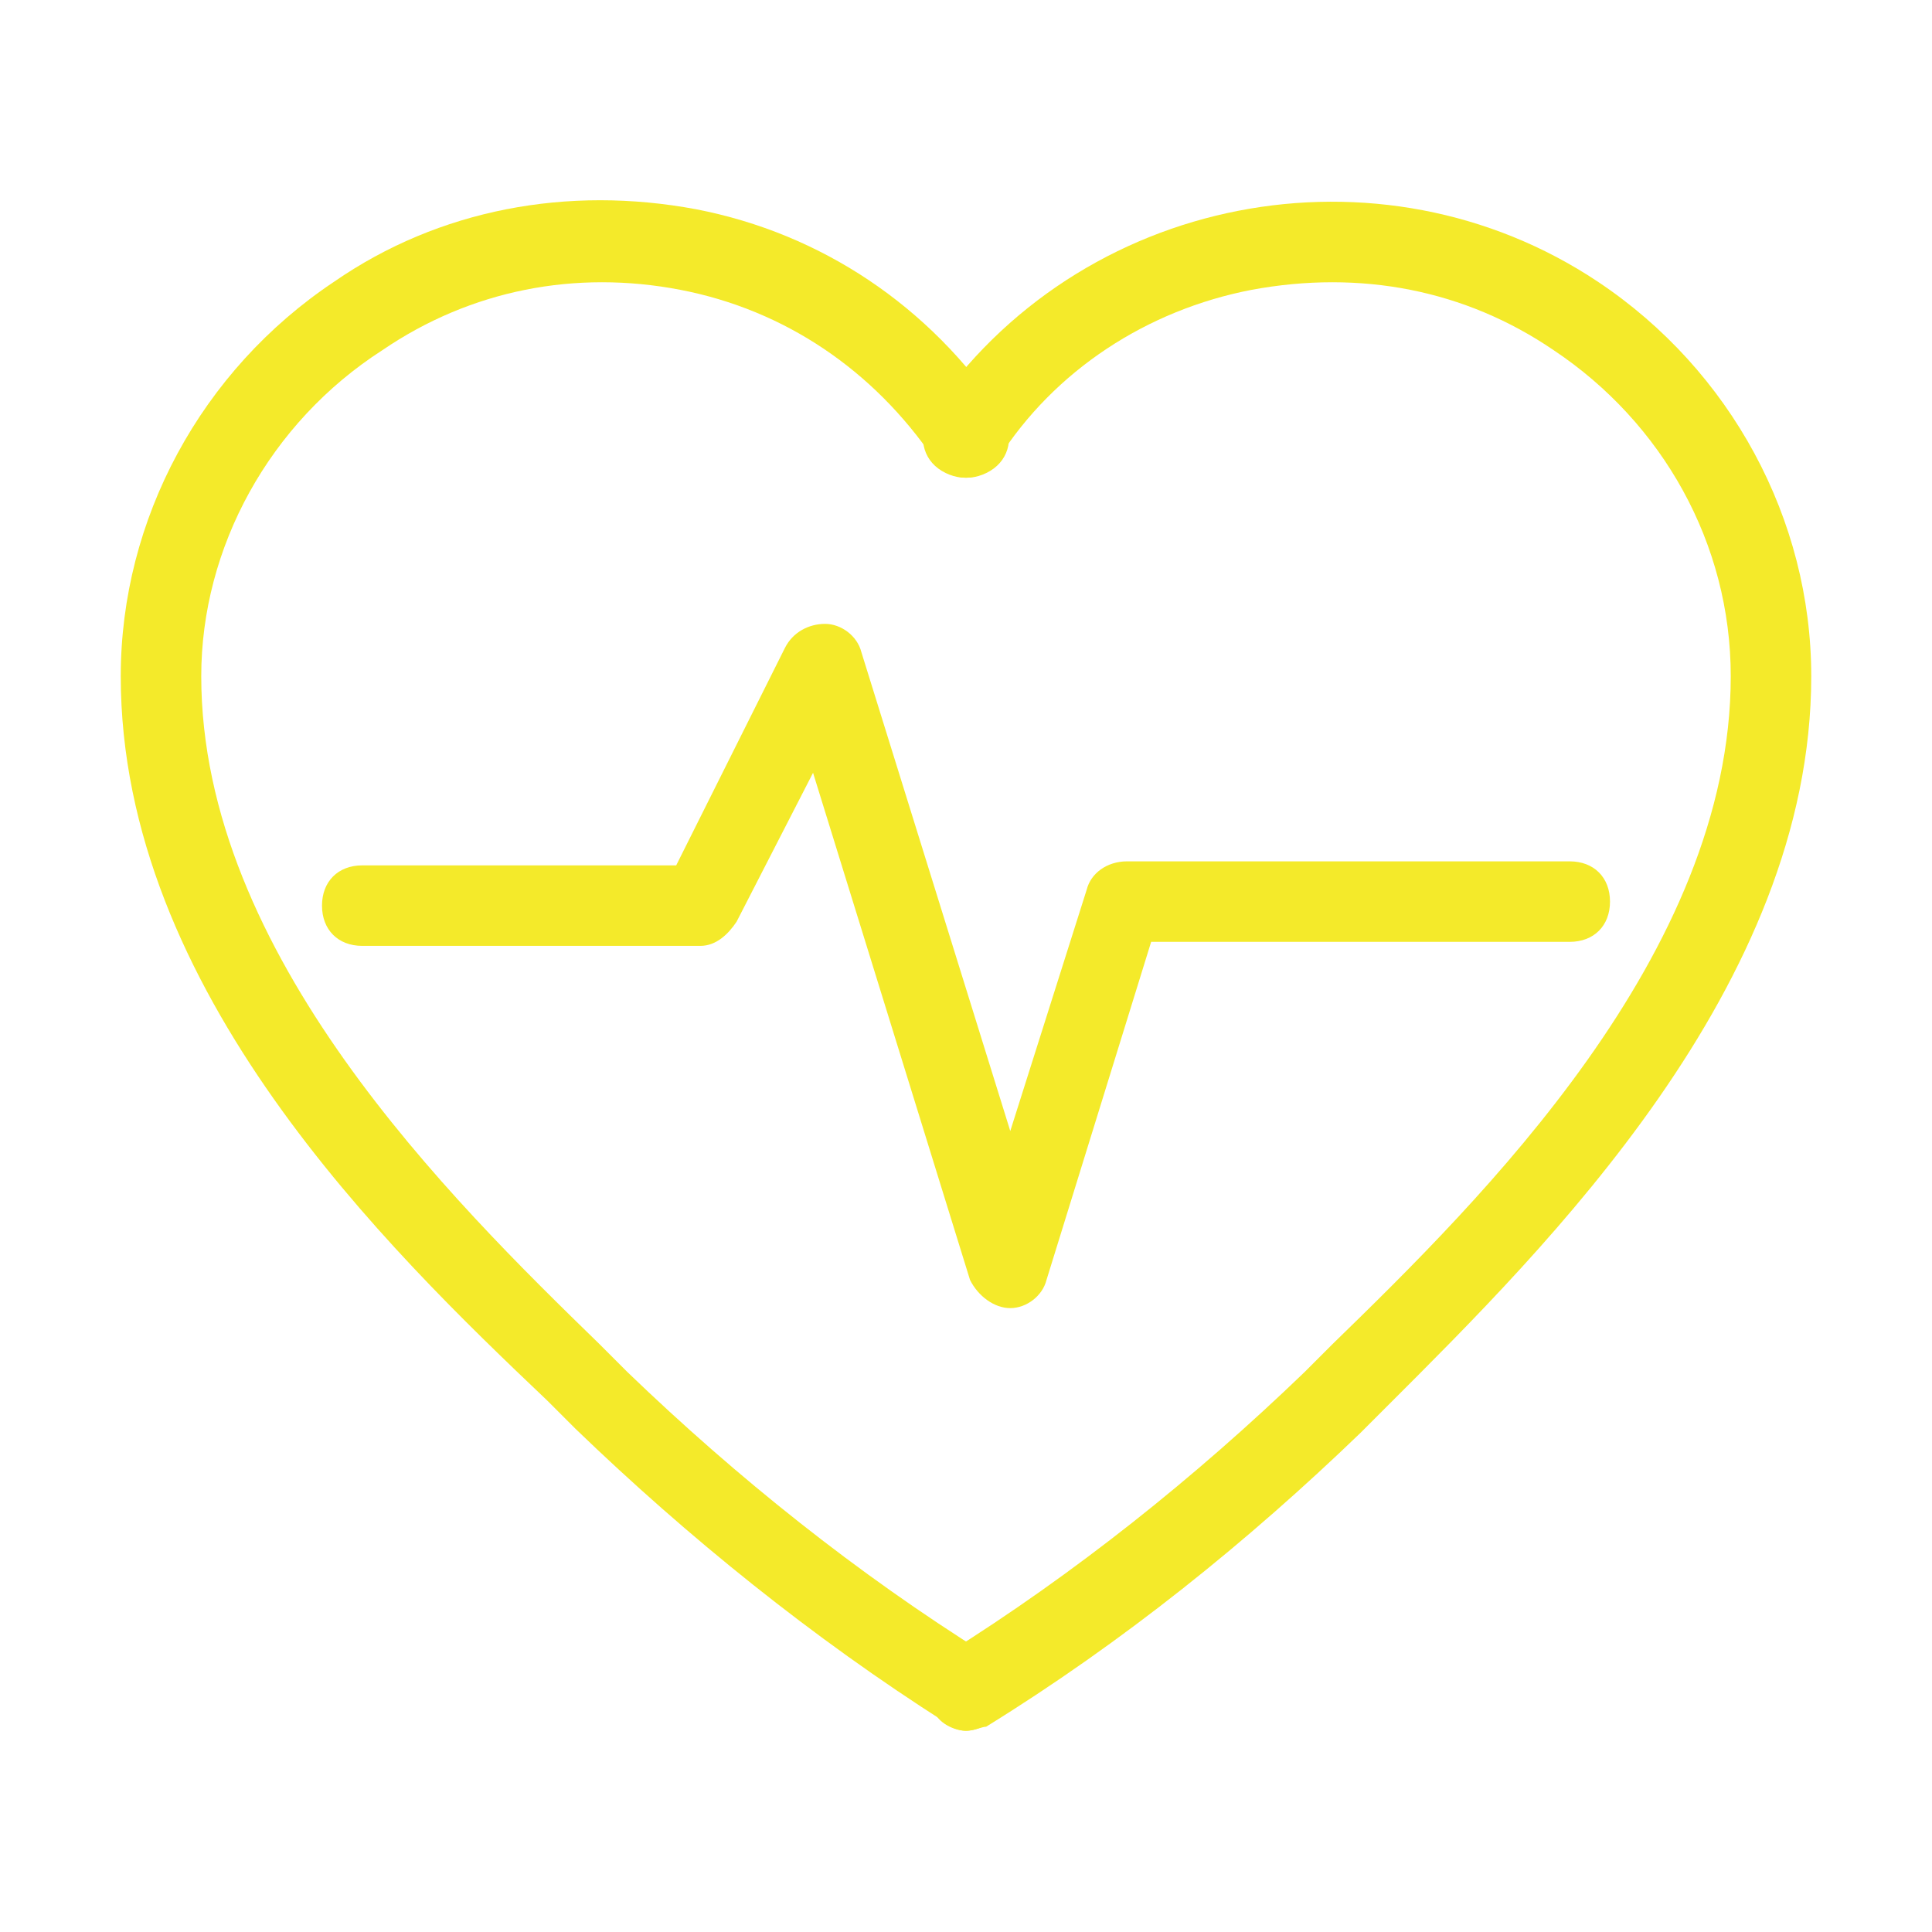 <?xml version="1.0" standalone="no"?><!DOCTYPE svg PUBLIC "-//W3C//DTD SVG 1.1//EN" "http://www.w3.org/Graphics/SVG/1.1/DTD/svg11.dtd"><svg t="1738699824938" class="icon" viewBox="0 0 1024 1024" version="1.1" xmlns="http://www.w3.org/2000/svg" p-id="6930" data-spm-anchor-id="a313x.search_index.0.i38.46b13a81rM646g" xmlns:xlink="http://www.w3.org/1999/xlink" width="200" height="200"><path d="M512 917.333c-6.4 0-14.933-4.267-17.067-10.667-6.4-10.667-4.267-23.467 6.4-29.867 68.267-42.667 132.267-93.867 189.867-149.333l14.933-14.933c78.933-76.8 211.2-206.933 211.2-354.133 0-70.4-36.267-134.4-93.867-172.8-46.933-32-102.4-42.667-160-32-55.467 10.667-104.533 42.667-134.4 89.6-6.4 10.667-19.2 12.8-29.867 6.4-10.667-6.4-12.8-19.2-6.4-29.867C571.733 102.4 731.733 72.533 846.933 149.333 917.333 196.267 960 275.2 960 358.4c0 164.267-140.8 302.933-224 386.133l-14.933 14.933c-59.733 57.6-125.867 110.933-198.4 155.733-2.133 0-6.4 2.133-10.667 2.133z" fill="#f4ea2a" p-id="6931" data-spm-anchor-id="a313x.search_index.0.i39.46b13a81rM646g" class=""></path><path d="M512 917.333c-4.267 0-8.533-2.133-10.667-4.267-70.4-44.8-136.533-98.133-196.267-155.733l-14.933-14.933C204.8 661.333 64 524.8 64 358.4 64 275.2 106.667 196.267 177.067 149.333c55.467-38.4 123.733-51.2 192-38.4 66.133 12.8 123.733 51.2 162.133 108.8 6.4 10.667 4.267 23.467-6.4 29.867-10.667 6.4-23.467 4.267-29.867-6.4-32-46.933-78.933-78.933-134.4-89.6-55.467-10.667-110.933 0-157.867 32C142.933 224 106.667 290.133 106.667 358.4c0 147.2 132.267 277.333 211.2 354.133l14.933 14.933c57.6 55.467 121.6 106.667 189.867 149.333 10.667 6.4 12.8 19.2 6.4 29.867-2.133 6.4-10.667 10.667-17.067 10.667z" fill="#f4ea2a" p-id="6932" data-spm-anchor-id="a313x.search_index.0.i37.46b13a81rM646g" class=""></path><path d="M535.467 693.333c-8.533 0-17.067-6.4-21.333-14.933l-83.2-268.8-40.533 78.933c-4.267 6.4-10.667 12.8-19.2 12.8H192c-12.8 0-21.333-8.533-21.333-21.333s8.533-21.333 21.333-21.333h166.4l57.6-115.2c4.267-8.533 12.8-12.8 21.333-12.8s17.067 6.4 19.2 14.933l78.933 253.867 40.533-128c2.133-8.533 10.667-14.933 21.333-14.933h234.667c12.8 0 21.333 8.533 21.333 21.333s-8.533 21.333-21.333 21.333H610.133L554.667 678.4c-2.133 8.533-10.667 14.933-19.2 14.933z" fill="#f4ea2a" p-id="6933" data-spm-anchor-id="a313x.search_index.0.i40.46b13a81rM646g" class=""></path></svg>